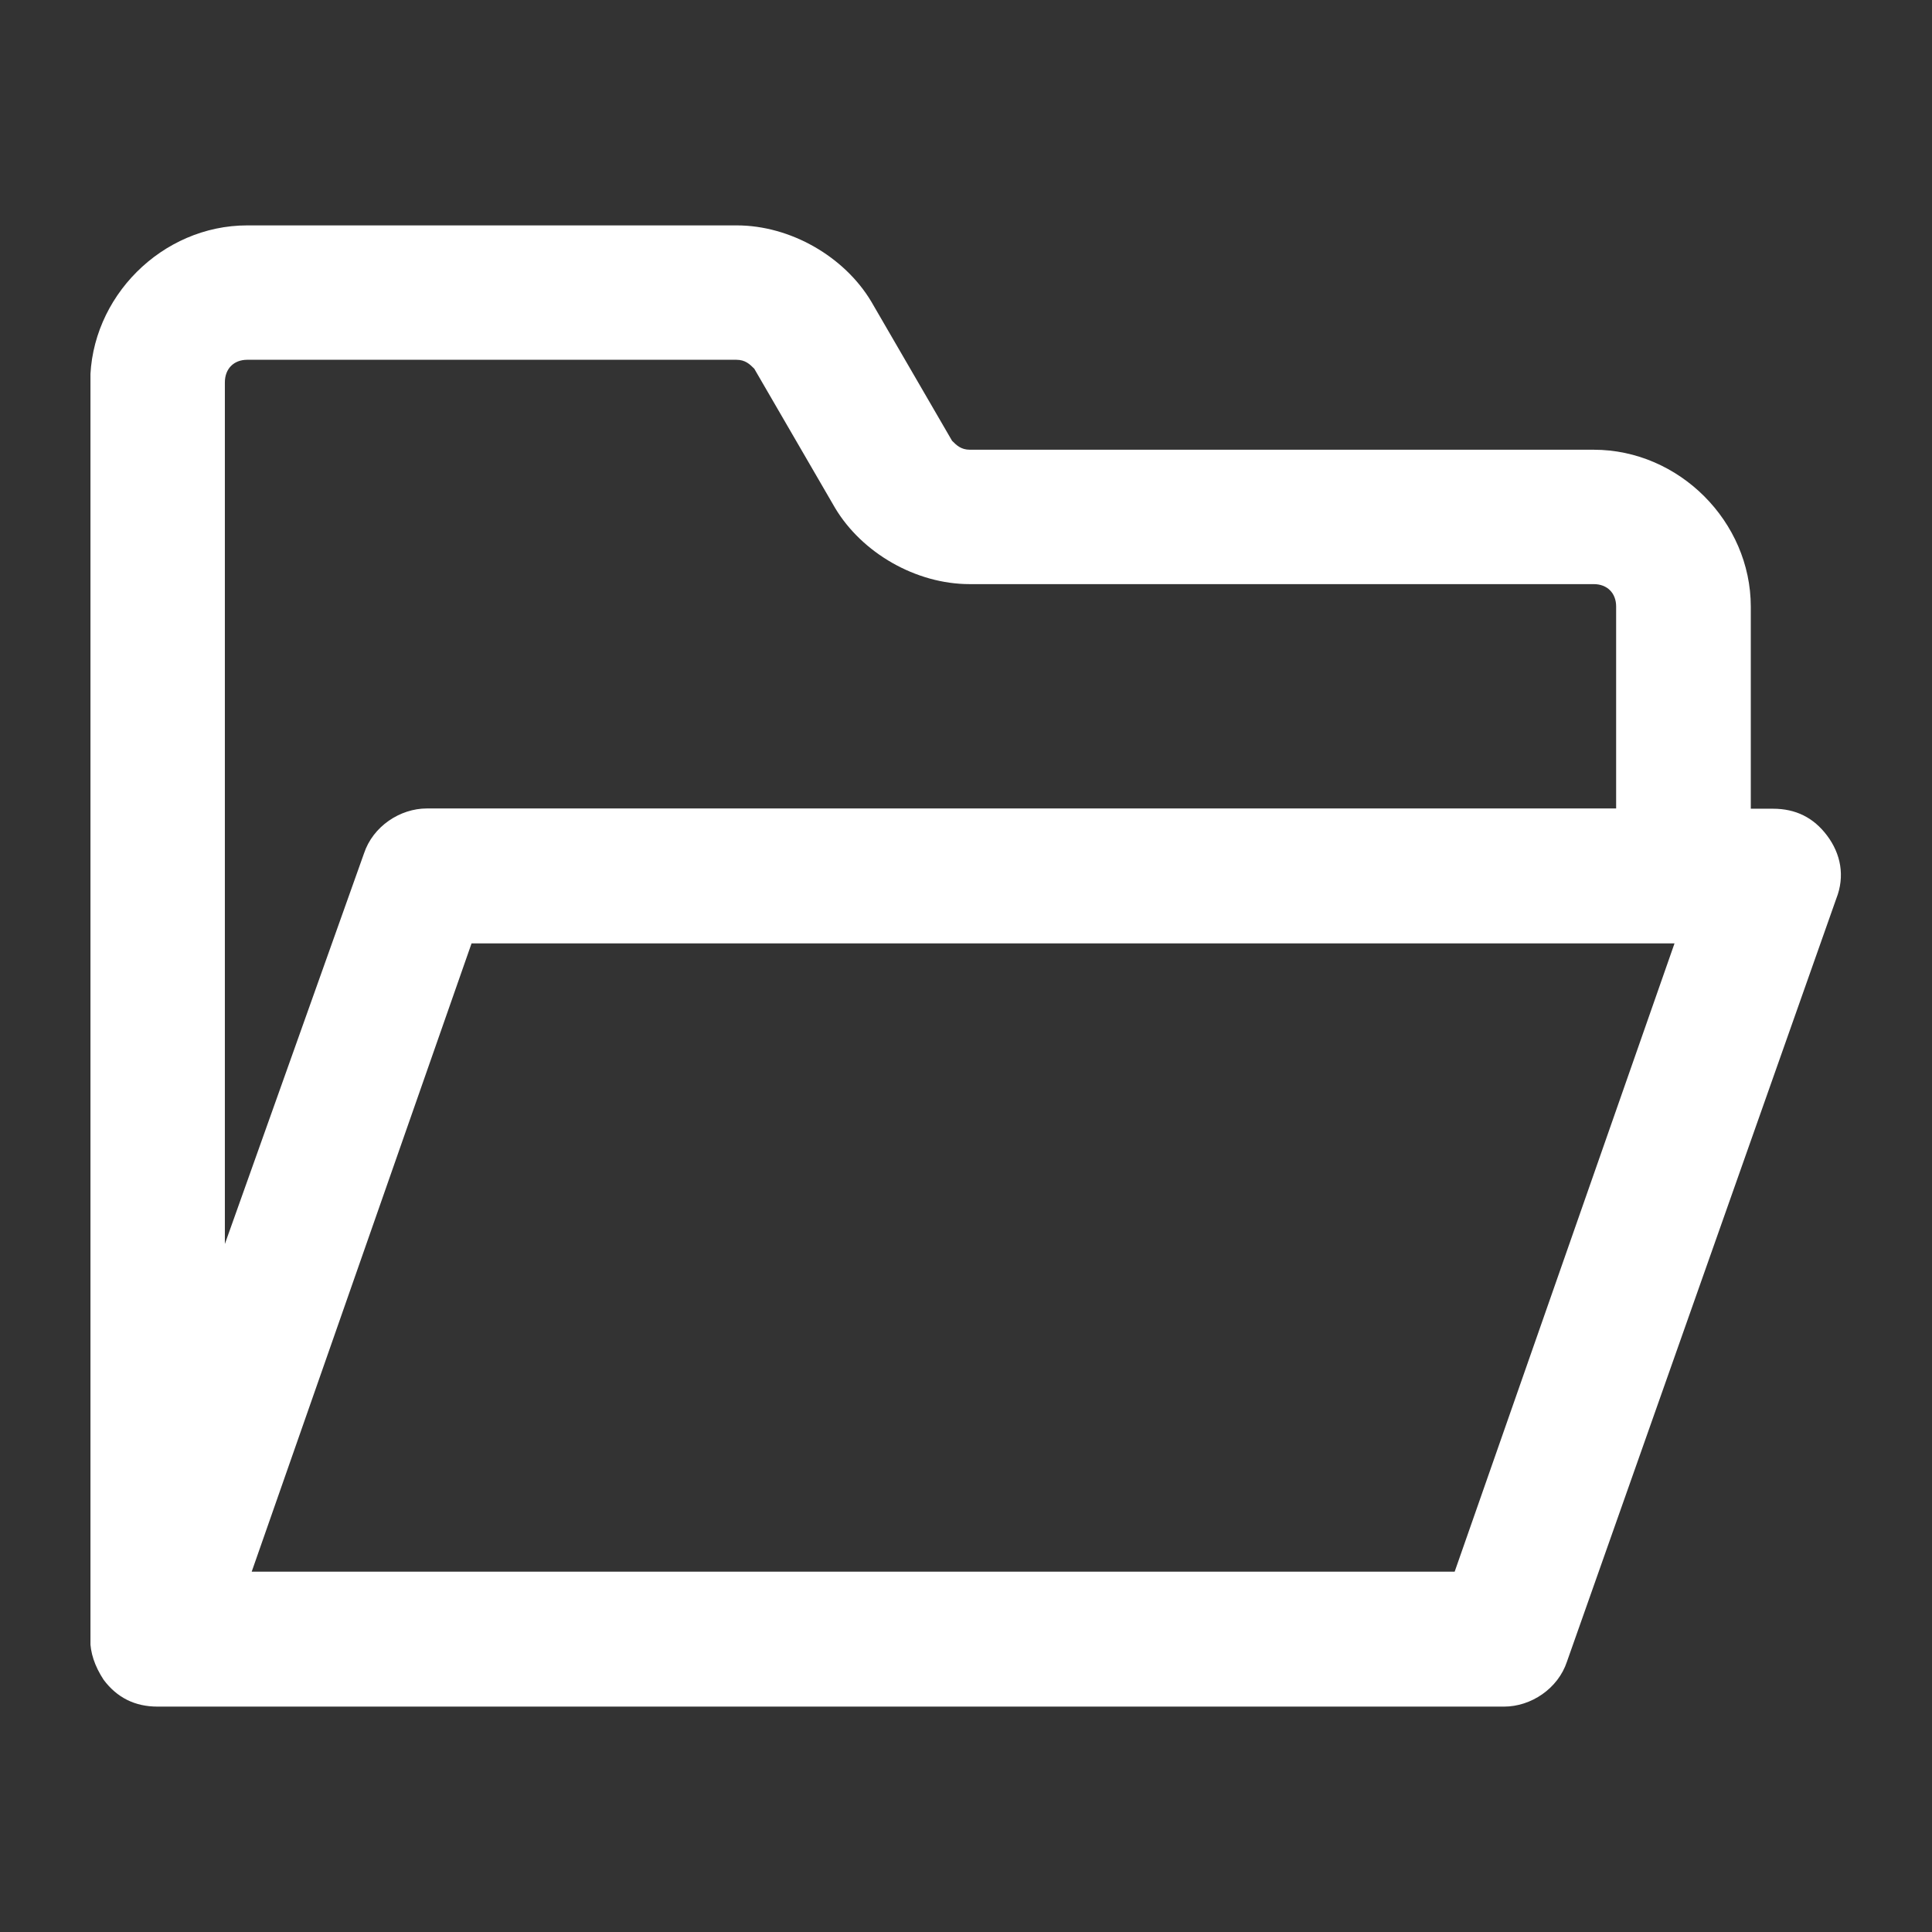 <?xml version="1.0" encoding="utf-8"?>
<!-- Generator: Adobe Illustrator 25.0.0, SVG Export Plug-In . SVG Version: 6.00 Build 0)  -->
<svg version="1.1" id="图层_1" xmlns="http://www.w3.org/2000/svg" xmlns:xlink="http://www.w3.org/1999/xlink" x="0px" y="0px"
	 viewBox="0 0 734.6 734.6" style="enable-background:new 0 0 734.6 734.6;" xml:space="preserve">
<rect x="0" y="0" width="734.6" height="734.6" fill="#333333" stroke="none"/>
<style type="text/css">
	.st0{clip-path:url(#SVGID_2_);fill:#FFFFFF;}
</style>
<g>
	<g>
		<defs>
			<rect id="SVGID_1_" x="34.4" y="84.8" width="665.9" height="565"/>
		</defs>
		<clipPath id="SVGID_2_">
			<use xlink:href="#SVGID_1_"  style="overflow:visible;"/>
		</clipPath>
		<path class="st0" d="M694.7,317.7c-5.1-6.8-11.9-10.2-20.5-10.2h-8.5v-76.8c0-32.4-27.3-59.7-59.7-59.7H368.8
			c-3.4,0-5.1-1.7-6.8-3.4l-30.7-52.9c-10.2-17.1-30.7-29-51.2-29H94c-32.4,0-59.7,27.3-59.7,59.7v477.9c0,5.1,1.7,10.2,5.1,15.4
			c5.1,6.8,11.9,10.2,20.5,10.2h512c10.2,0,20.5-6.8,23.9-17.1l102.4-290.1C701.6,333.1,699.9,324.6,694.7,317.7L694.7,317.7z
			 M94,136.8h186c3.4,0,5.1,1.7,6.8,3.4l30.7,52.9c10.2,17.1,30.7,29,51.2,29H606c5.1,0,8.5,3.4,8.5,8.5v76.8H162.3
			c-10.2,0-20.5,6.8-23.9,17.1L85.5,473V145.4C85.5,140.2,88.9,136.8,94,136.8L94,136.8z M553.1,597.6H95.7l83.6-238.9h457.4
			L553.1,597.6z M553.1,597.6"/>
	</g>
</g>
</svg>
